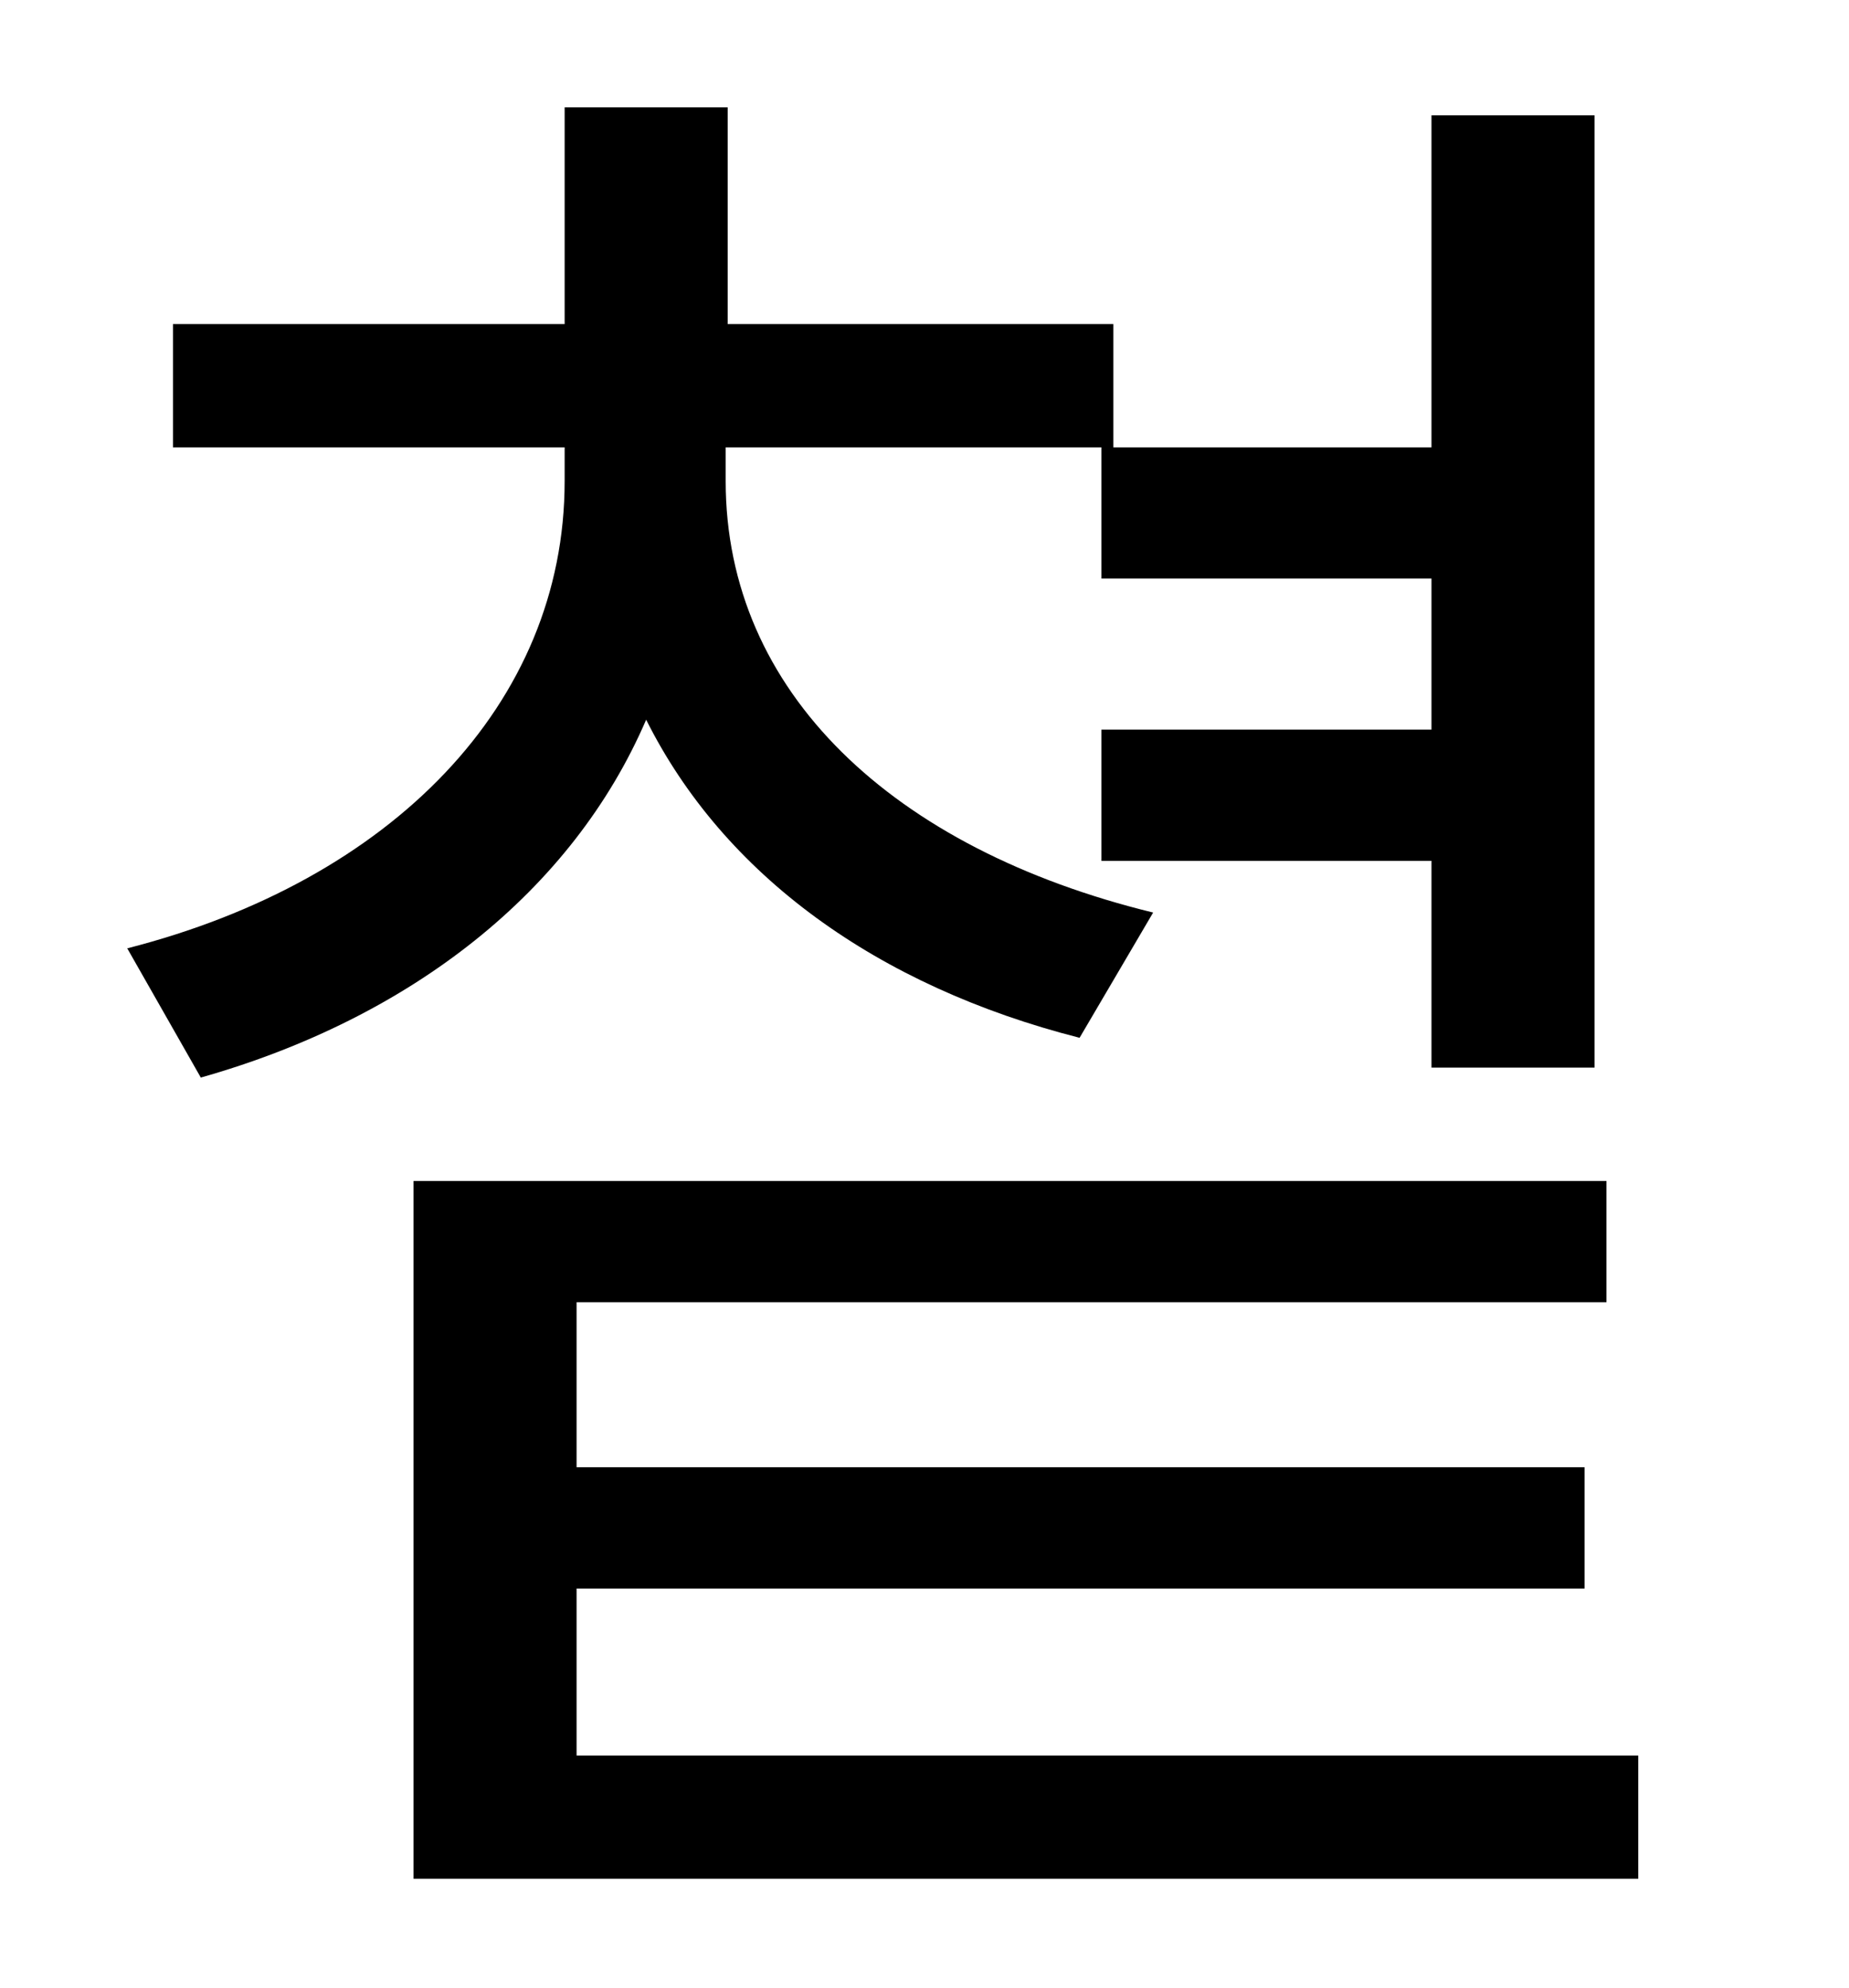 <?xml version="1.0" standalone="no"?>
<!DOCTYPE svg PUBLIC "-//W3C//DTD SVG 1.1//EN" "http://www.w3.org/Graphics/SVG/1.1/DTD/svg11.dtd" >
<svg xmlns="http://www.w3.org/2000/svg" xmlns:xlink="http://www.w3.org/1999/xlink" version="1.1" viewBox="-10 0 930 1000">
   <path fill="currentColor"
d="M570 459l-37 63c-102 -26 -179 -82 -218 -160c-37 86 -118 150 -224 180l-37 -65c133 -34 220 -123 220 -235v-17h-197v-62h197v-109h82v109h194v62h160v-167h82v479h-82v-104h-166v-66h166v-76h-166v-66h-189v17c0 106 84 185 215 217zM280 883h534v62h-616v-351h600v61
h-518v83h507v61h-507v84z" />
</svg>
